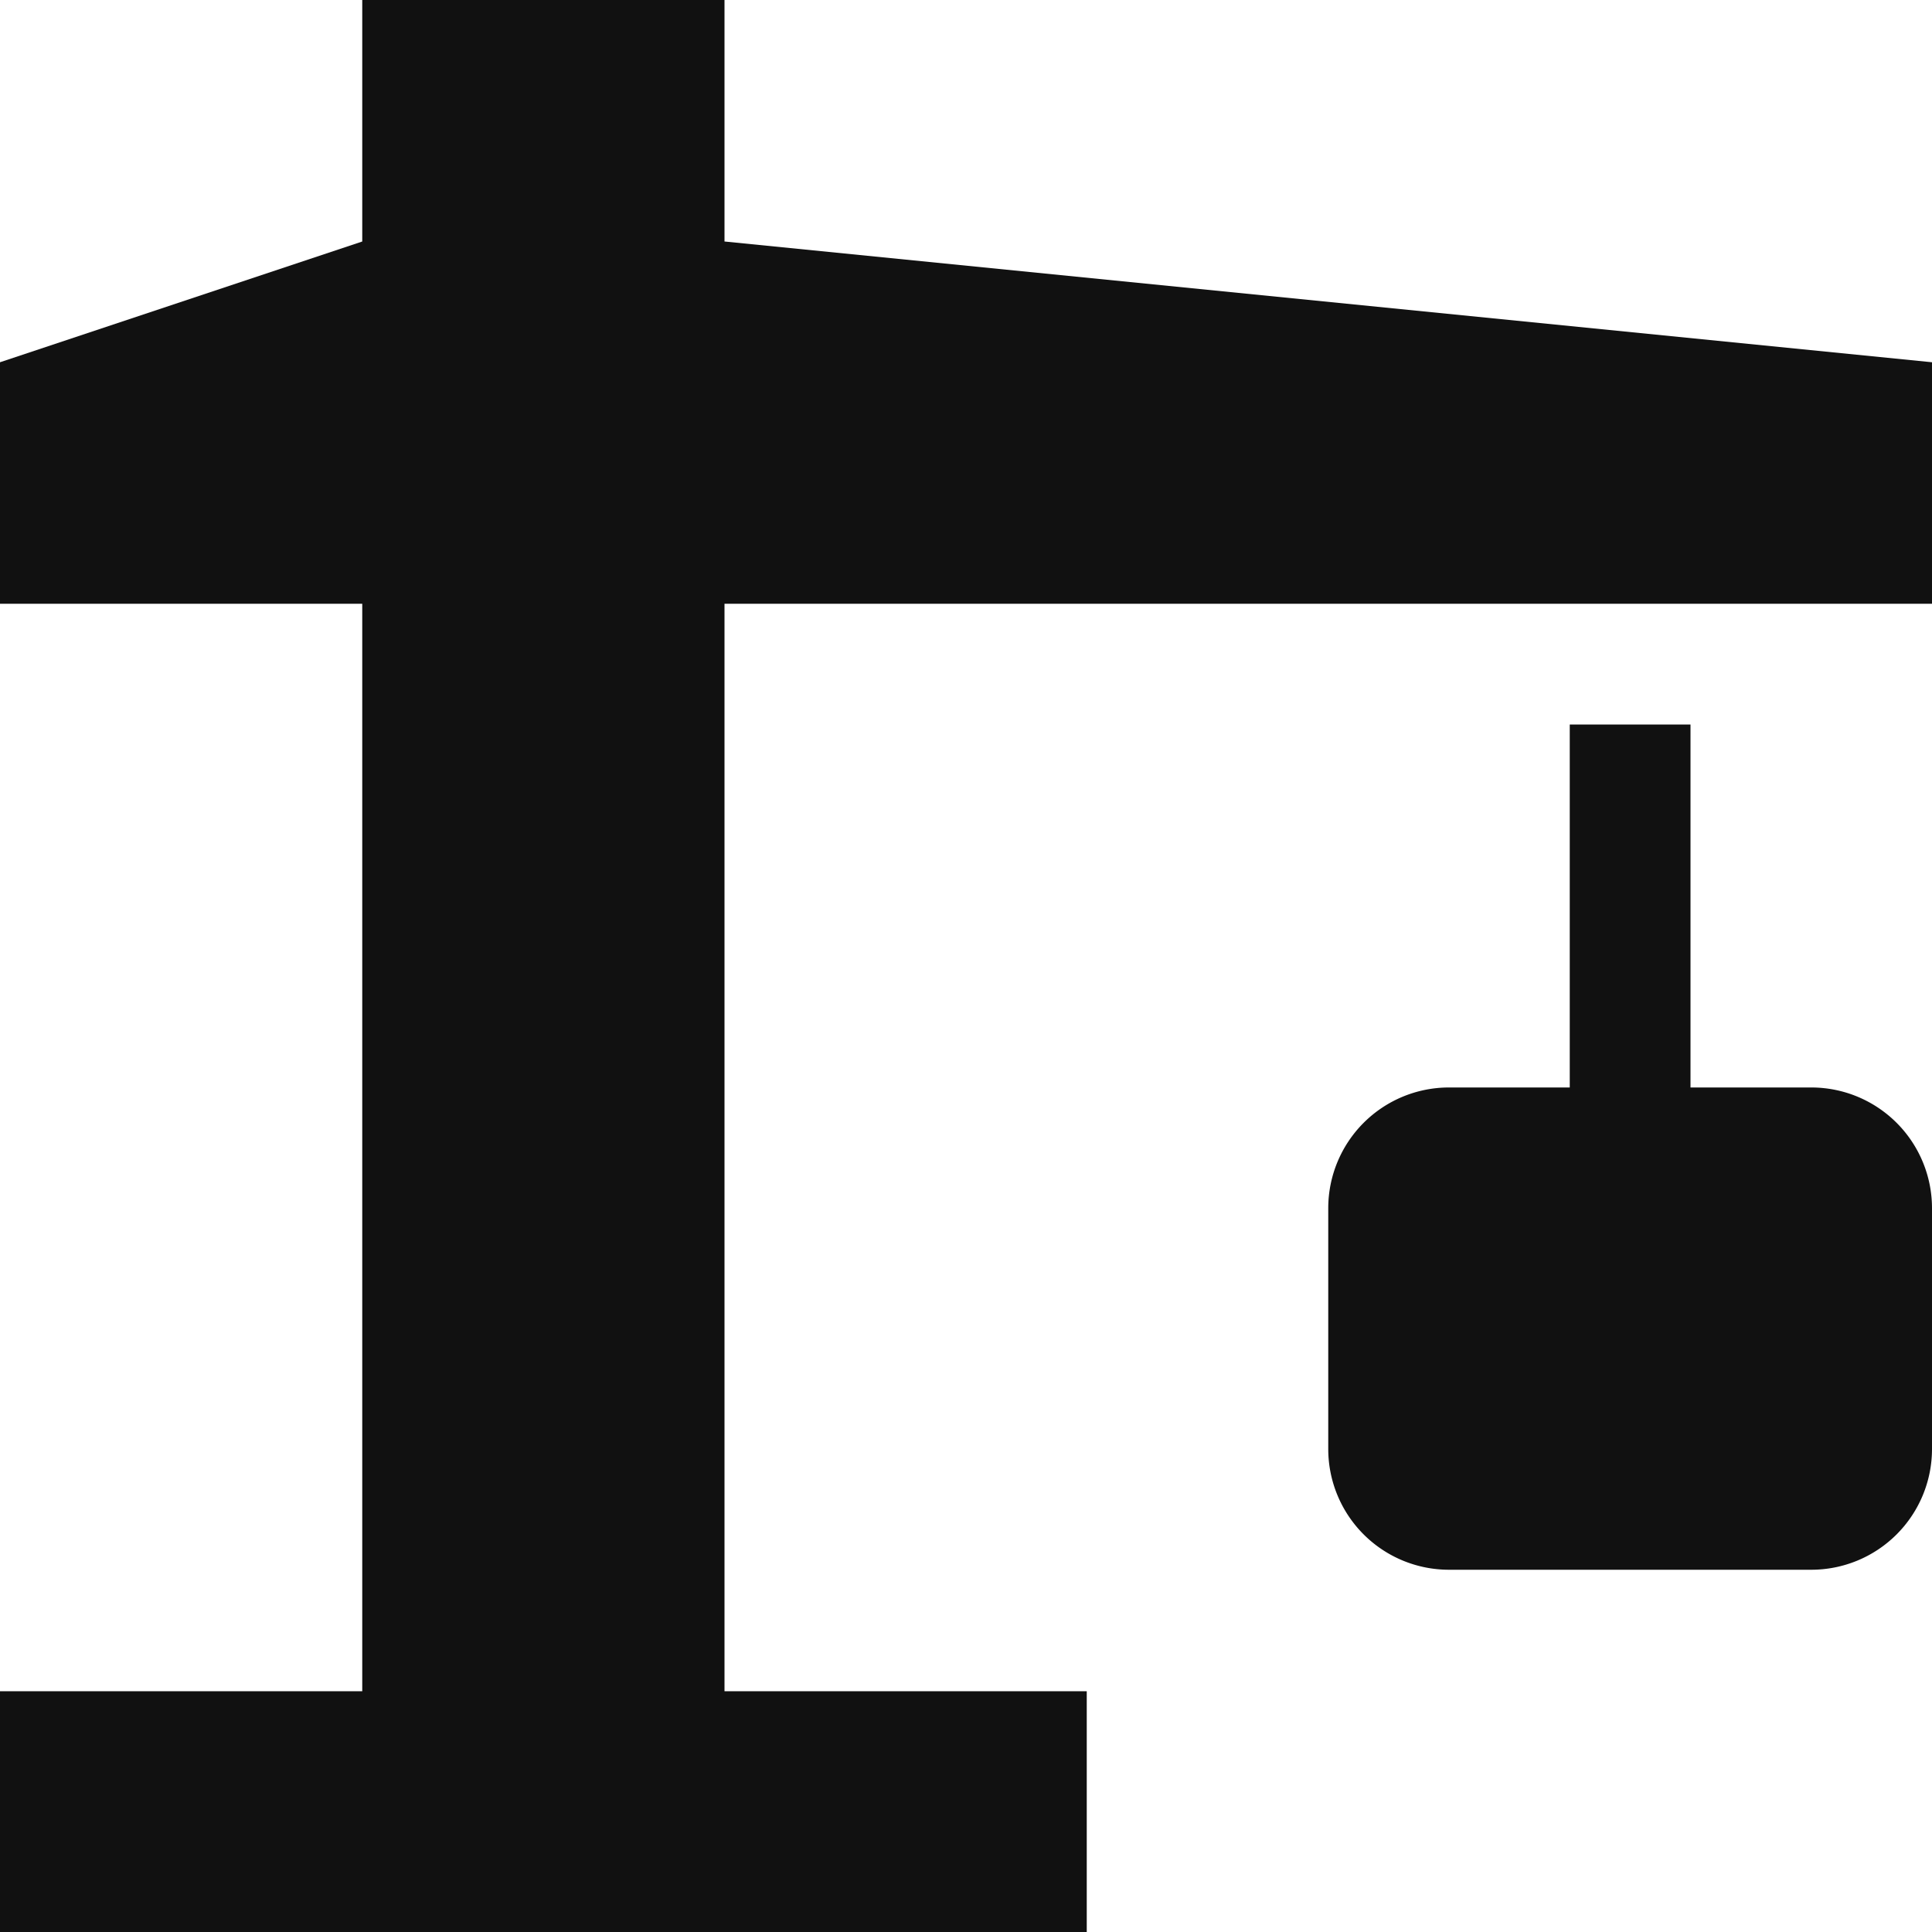 <svg xmlns="http://www.w3.org/2000/svg" viewBox="0 0 16 16" width="16" height="16"><title>crane</title><g class="nc-icon-wrapper" fill="#111111"><polygon points="16 5 16 3 6 2 6 0 3 0 3 2 0 3 0 5 3 5 3 14.006 0 14.006 0 16 9 16 9 14.006 6 14.006 6 5 16 5" fill="#111111"/><path d="M14,9.006V6H13V9.006H12a1,1,0,0,0-1,1V12a1,1,0,0,0,1,1h3a1,1,0,0,0,1-1V10.006a1,1,0,0,0-1-1Z" data-color="color-2"/></g></svg>